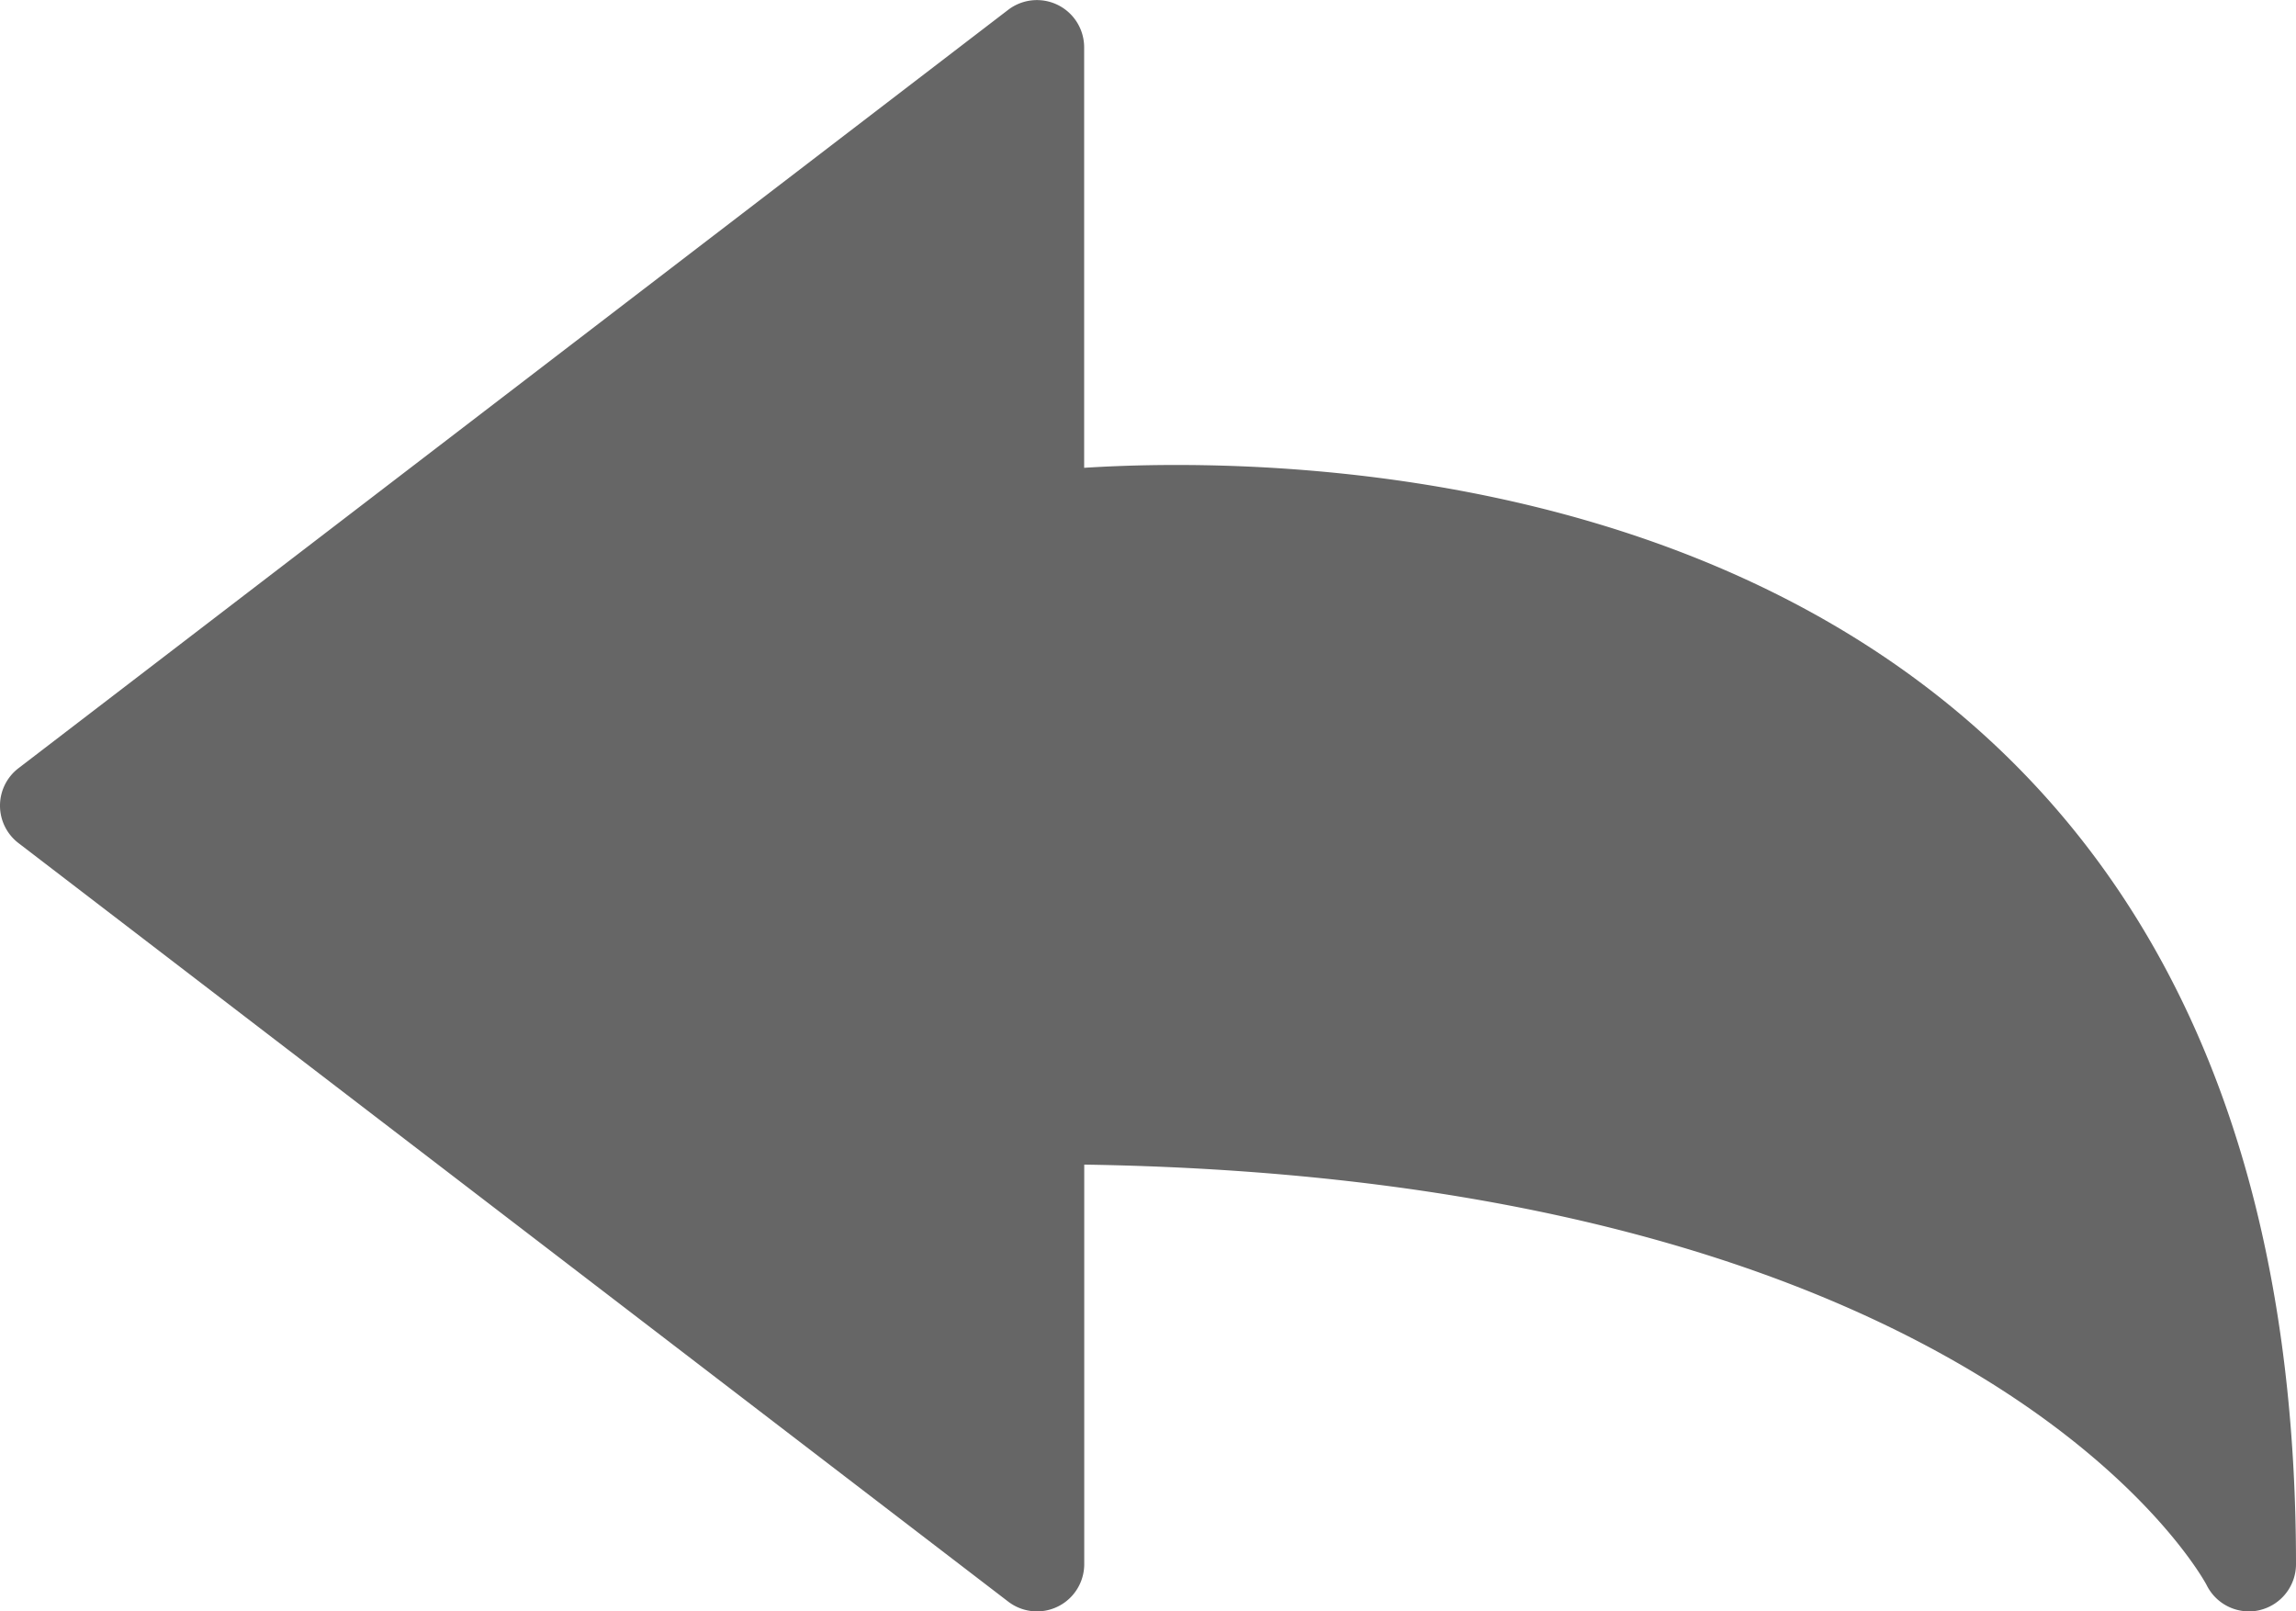 <svg xmlns="http://www.w3.org/2000/svg" width="26" height="18.246" viewBox="0 0 26 18.246">
  <g id="ic-back" transform="translate(0 -44.589)">
    <g id="Group_932" data-name="Group 932" transform="translate(0 44.589)">
      <path id="Path_1587" data-name="Path 1587" d="M25.465,62.835a.535.535,0,0,1-.478-.3c-.031-.059-2.482-4.6-12.709-4.759V62.3a.535.535,0,0,1-.86.425L.21,54.136a.534.534,0,0,1,0-.849L11.417,44.7a.535.535,0,0,1,.86.423v4.763c.271-.017.623-.032,1.039-.032C17.13,49.853,26,51.066,26,62.3a.535.535,0,0,1-.413.521A.483.483,0,0,1,25.465,62.835Z" transform="translate(0 -44.589)" fill="#666"/>
    </g>
  </g>
</svg>
